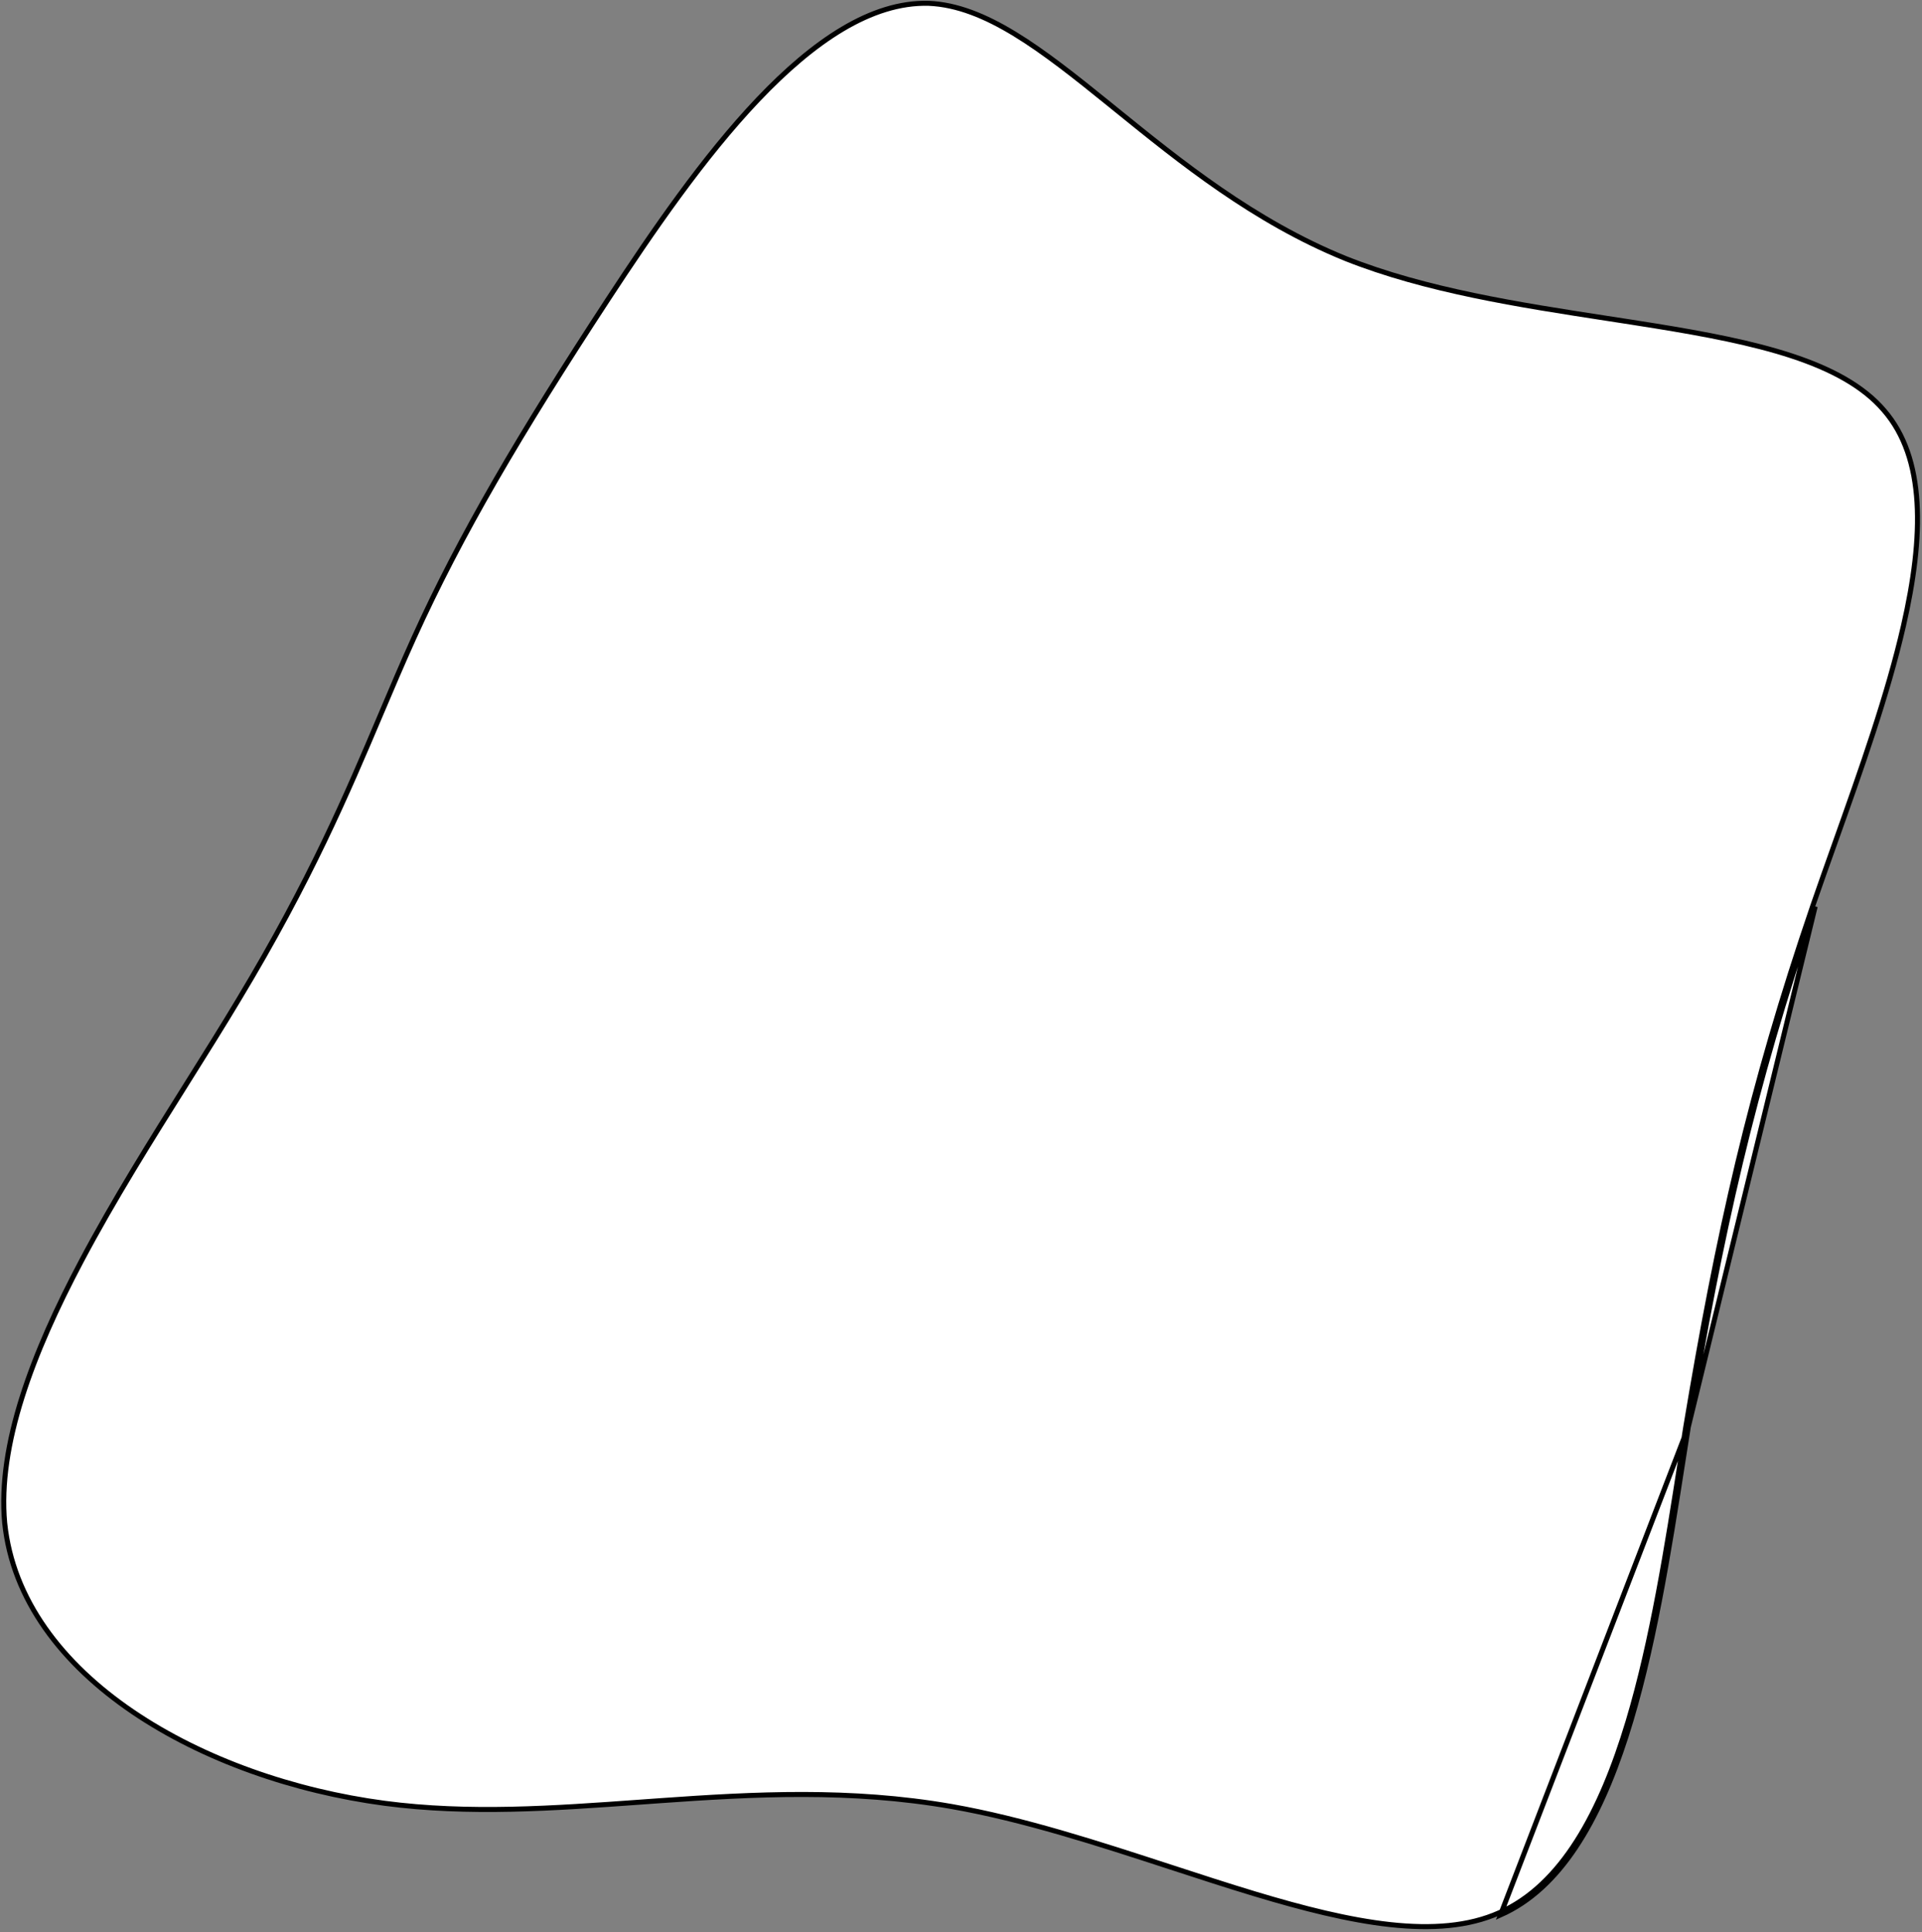 <svg width="383" height="385" viewBox="0 0 383 385" fill="none" xmlns="http://www.w3.org/2000/svg">
<rect x="0" y="0" width="383" height="385" fill="#808080" stroke="none"/>
<path d="M336.436 284.32C342.836 245.92 349.236 217.12 361.716 180.64L336.436 284.32ZM336.436 284.32C336.102 286.433 335.767 288.574 335.429 290.736C329.629 327.857 322.885 371.016 298.996 381.6L336.436 284.32ZM268.088 51.503L268.091 51.504C284.105 57.883 302.814 60.762 320.3 63.454C323.501 63.946 326.661 64.433 329.756 64.933C339.774 66.553 349.111 68.318 356.995 70.91C364.884 73.503 371.263 76.906 375.416 81.764L375.419 81.767C379.564 86.539 381.561 92.8 382.007 100.12C382.453 107.443 381.344 115.79 379.309 124.688C376.164 138.441 370.828 153.428 365.682 167.882C364.166 172.142 362.666 176.355 361.244 180.476L361.243 180.478C348.752 216.991 342.346 245.819 335.943 284.237L335.942 284.241C335.608 286.355 335.273 288.497 334.935 290.658C332.203 308.143 329.268 326.925 324.437 343.016C319.001 361.125 311.213 375.64 298.794 381.142L298.792 381.143C292.665 383.892 285.305 384.418 277.045 383.518C268.787 382.618 259.672 380.298 250.06 377.401C244.613 375.759 239.004 373.93 233.306 372.071C218.933 367.385 203.992 362.513 189.643 359.987L189.642 359.987C169.416 356.455 150.241 357.501 131.601 358.821C130.246 358.917 128.895 359.014 127.546 359.111C110.315 360.352 93.521 361.562 76.662 359.344C58.645 356.952 40.482 350.655 26.437 341.106C12.392 331.557 2.514 318.793 0.934 303.471C-0.491 287.949 6.483 269.665 16.198 251.314C22.653 239.121 30.281 226.962 37.403 215.611C40.998 209.88 44.464 204.356 47.585 199.137C61.831 175.474 69.171 158.161 75.888 142.315C78.083 137.139 80.211 132.119 82.492 127.086C91.756 106.64 103.58 86.505 121.174 59.633C129.975 46.193 140.193 31.268 151.118 19.784C162.064 8.279 173.61 0.347 185.059 0.659C190.697 0.895 196.331 3.188 202.226 6.781C208.123 10.376 214.238 15.245 220.842 20.588C221.343 20.994 221.848 21.403 222.355 21.814C235.185 32.206 249.849 44.083 268.088 51.503Z" fill="white" stroke="black"/>
</svg>
